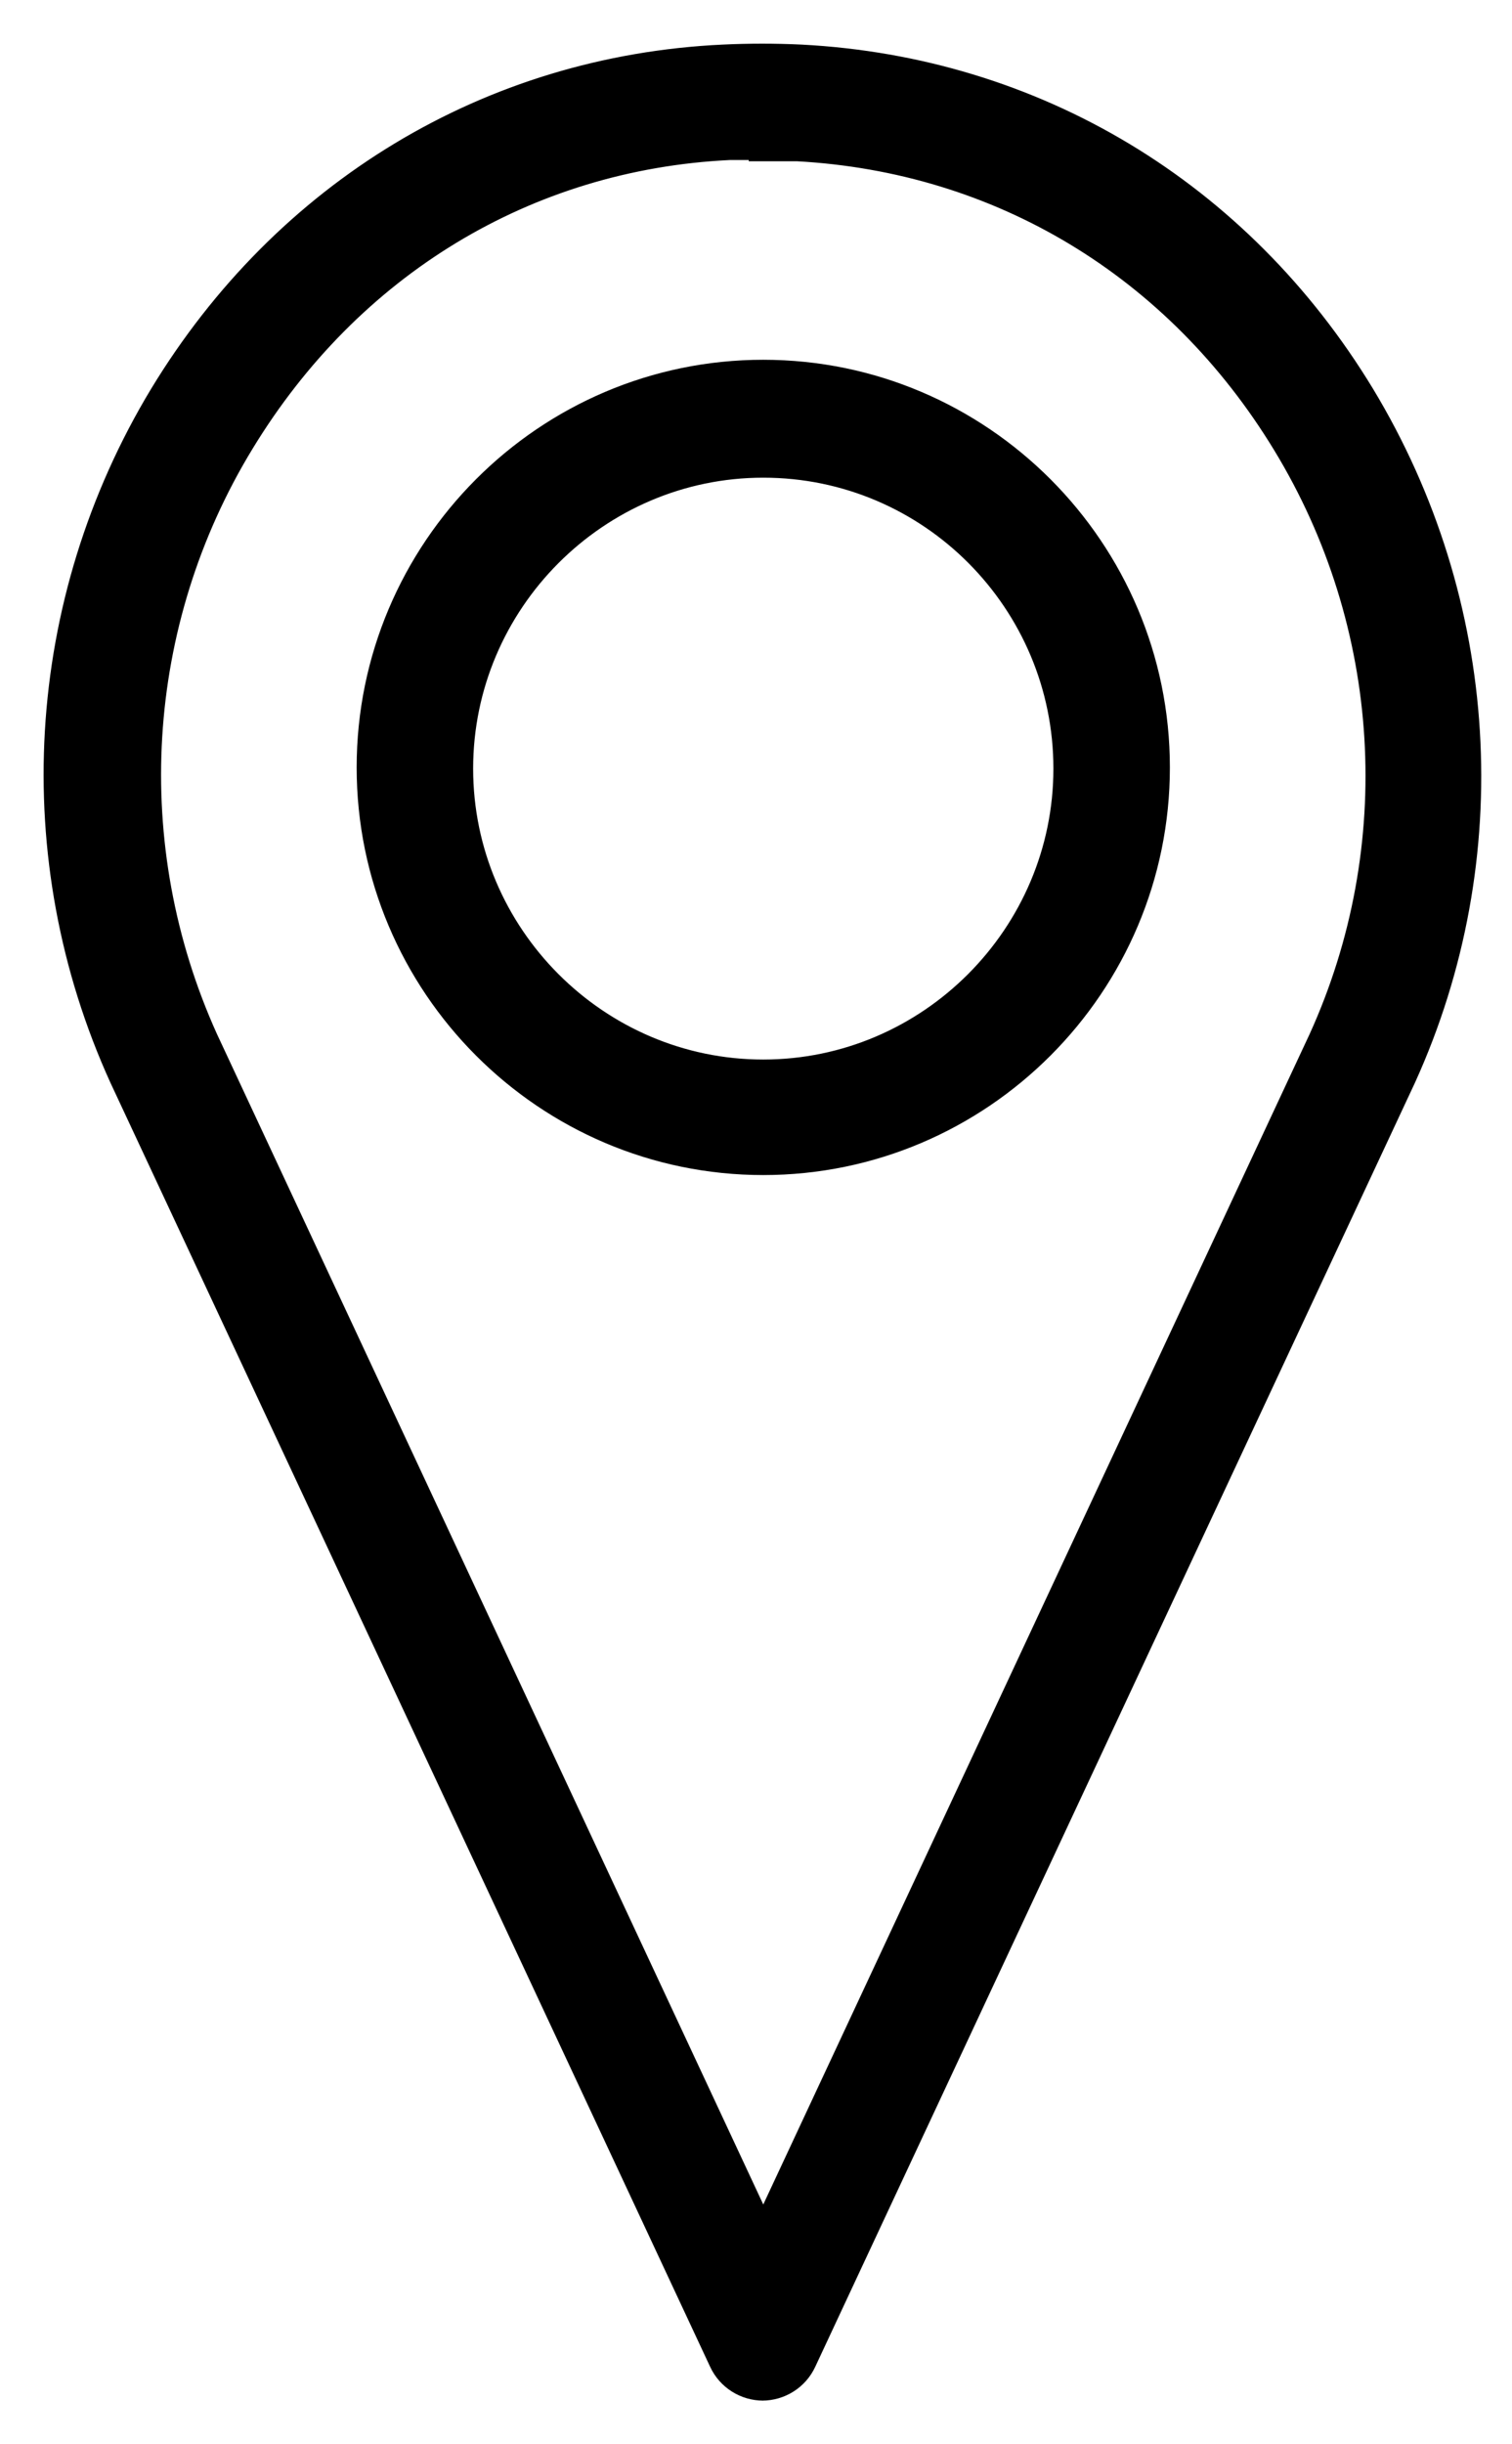 <svg width="26" height="42" viewBox="0 0 26 42" fill="none" xmlns="http://www.w3.org/2000/svg">
<g id="Group">
<g id="Group_2">
<path id="Vector" d="M13.125 40.791C12.916 40.791 12.729 40.665 12.624 40.477L2.313 18.415C0.622 14.713 0.873 10.405 3.002 6.913C5.068 3.483 8.533 1.413 12.457 1.204C12.896 1.183 13.334 1.183 13.772 1.204C17.717 1.413 21.161 3.483 23.228 6.913C25.357 10.405 25.607 14.713 23.917 18.415L13.605 40.477C13.522 40.665 13.313 40.791 13.104 40.791H13.125ZM13.125 2.291C12.916 2.291 12.729 2.291 12.52 2.291C8.95 2.48 5.82 4.362 3.941 7.457C2.021 10.635 1.77 14.546 3.315 17.934L13.125 38.93L22.936 17.934C24.48 14.567 24.23 10.656 22.309 7.478C20.431 4.362 17.3 2.48 13.73 2.312C13.543 2.312 13.334 2.312 13.125 2.312V2.291Z" fill="black" stroke="black" stroke-width="0.5"/>
<path id="Vector_2" d="M13.125 41C12.833 41 12.562 40.833 12.437 40.561L2.125 18.498C0.413 14.734 0.664 10.364 2.814 6.808C4.922 3.337 8.429 1.204 12.437 1.016C12.875 0.995 13.334 0.995 13.772 1.016C17.78 1.225 21.287 3.337 23.395 6.808C25.545 10.364 25.816 14.734 24.105 18.498L13.793 40.561C13.668 40.833 13.397 41 13.104 41H13.125ZM13.125 1.413C12.917 1.413 12.687 1.413 12.478 1.413C8.617 1.601 5.235 3.651 3.19 7.018C1.102 10.447 0.852 14.671 2.522 18.331L12.833 40.394C12.938 40.624 13.334 40.624 13.459 40.394L23.771 18.331C25.42 14.692 25.169 10.468 23.082 7.038C21.036 3.672 17.655 1.643 13.793 1.434C13.585 1.434 13.355 1.434 13.146 1.434L13.125 1.413ZM13.125 39.16C13.125 39.16 12.979 39.118 12.938 39.034L3.127 18.038C1.562 14.609 1.791 10.614 3.774 7.373C5.694 4.215 8.888 2.291 12.52 2.103C12.917 2.103 13.334 2.103 13.752 2.103C17.384 2.291 20.577 4.215 22.497 7.373C24.459 10.614 24.71 14.609 23.145 18.038L13.334 39.055C13.334 39.055 13.23 39.181 13.146 39.181L13.125 39.16ZM13.125 2.5C12.917 2.5 12.729 2.5 12.541 2.5C9.034 2.668 5.987 4.529 4.129 7.582C2.229 10.698 2 14.546 3.503 17.871L13.125 38.47L22.748 17.871C24.251 14.567 24.021 10.719 22.122 7.603C20.264 4.55 17.216 2.71 13.71 2.521C13.522 2.521 13.313 2.521 13.125 2.521V2.5Z" fill="black" stroke="black" stroke-width="0.5"/>
</g>
<g id="Group_3">
<path id="Vector_3" d="M13.127 19.732C9.516 19.732 6.594 16.804 6.594 13.186C6.594 9.569 9.516 6.641 13.127 6.641C16.738 6.641 19.66 9.569 19.66 13.186C19.66 16.804 16.738 19.732 13.127 19.732ZM13.127 7.728C10.121 7.728 7.679 10.175 7.679 13.186C7.679 16.198 10.121 18.645 13.127 18.645C16.133 18.645 18.575 16.198 18.575 13.186C18.575 10.175 16.133 7.728 13.127 7.728Z" fill="black" stroke="black" stroke-width="0.5"/>
<path id="Vector_4" d="M13.125 19.941C9.409 19.941 6.383 16.909 6.383 13.187C6.383 9.464 9.409 6.432 13.125 6.432C16.84 6.432 19.867 9.464 19.867 13.187C19.867 16.909 16.84 19.941 13.125 19.941ZM13.125 6.85C9.639 6.85 6.8 9.694 6.8 13.187C6.8 16.679 9.639 19.523 13.125 19.523C16.611 19.523 19.45 16.679 19.45 13.187C19.45 9.694 16.611 6.85 13.125 6.85ZM13.125 18.854C10.015 18.854 7.489 16.323 7.489 13.207C7.489 10.091 10.015 7.561 13.125 7.561C16.235 7.561 18.761 10.091 18.761 13.207C18.761 16.323 16.235 18.854 13.125 18.854ZM13.125 7.958C10.244 7.958 7.886 10.322 7.886 13.207C7.886 16.093 10.244 18.456 13.125 18.456C16.005 18.456 18.364 16.093 18.364 13.207C18.364 10.322 16.026 7.958 13.125 7.958Z" fill="black" stroke="black" stroke-width="0.5"/>
</g>
</g>
</svg>

